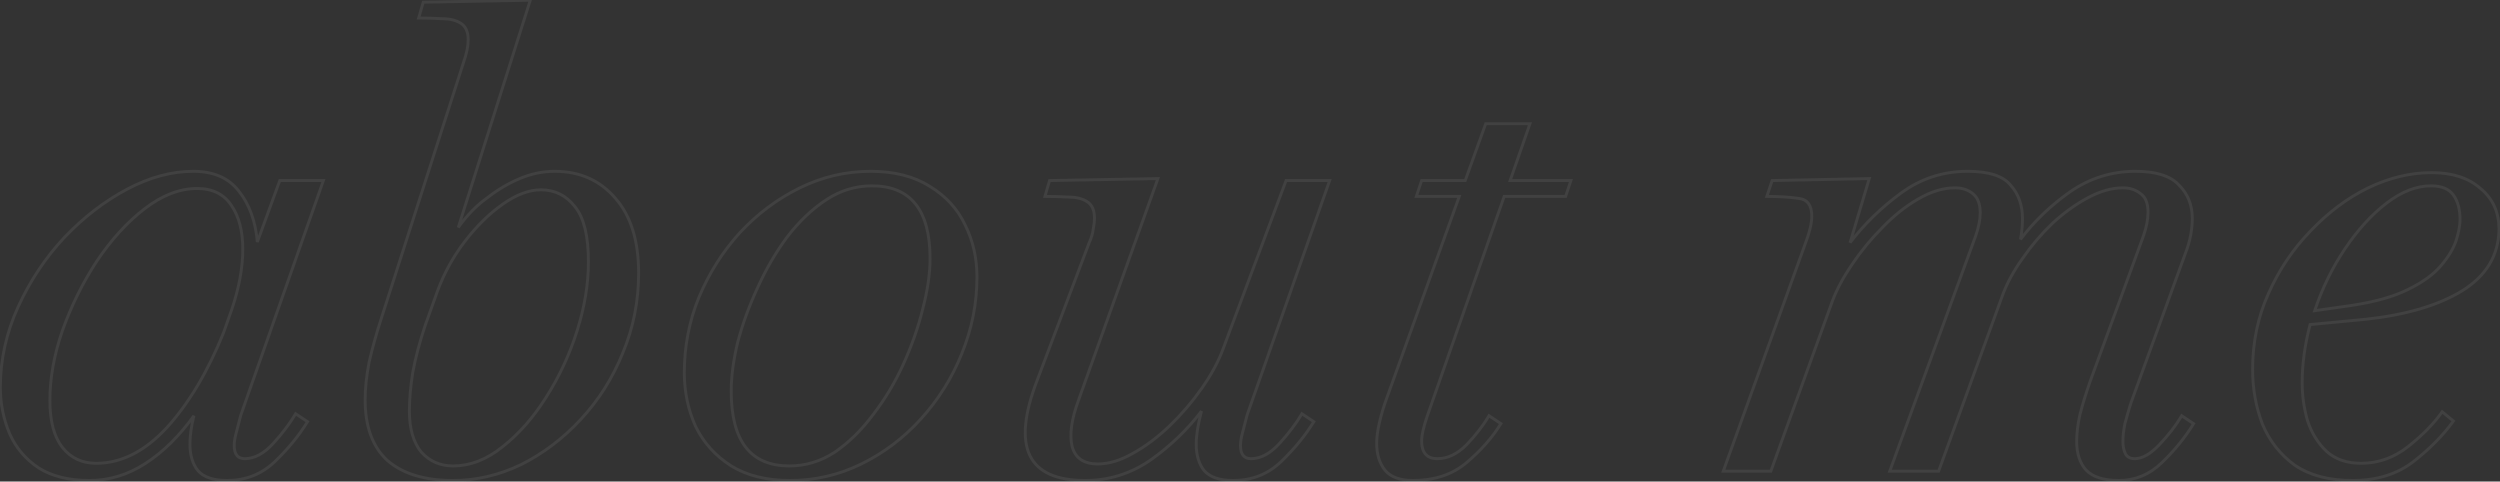 <svg width="1703" height="328" viewBox="0 0 1703 328" fill="none" xmlns="http://www.w3.org/2000/svg">
<rect x="0" y="0" width="1703" height="328" fill="#333333" stroke="none"/>
<path d="M26.339 318.75L25.784 319.582L25.794 319.589L25.804 319.595L26.339 318.75ZM6.539 295.35L5.618 295.741L5.623 295.751L6.539 295.35ZM12.389 208.95L13.298 209.366L12.389 208.95ZM43.889 161.7L43.166 161.009L43.158 161.017L43.889 161.7ZM162.689 130.2L161.895 130.808L161.902 130.817L161.908 130.825L162.689 130.2ZM175.289 164.85L174.292 164.935L176.228 165.193L175.289 164.85ZM190.589 123V122H189.89L189.65 122.657L190.589 123ZM220.289 123L221.232 123.332L221.701 122H220.289V123ZM164.039 282.75L163.096 282.418L163.083 282.455L163.073 282.492L164.039 282.75ZM160.889 294.9L161.854 295.163L161.856 295.153L161.859 295.143L160.889 294.9ZM201.389 281.85L201.944 281.018L201.065 280.432L200.528 281.341L201.389 281.85ZM209.489 287.25L210.341 287.773L210.844 286.952L210.044 286.418L209.489 287.25ZM187.439 314.25L188.134 314.969L187.439 314.25ZM134.789 320.55L134.008 321.175L134.02 321.19L134.033 321.205L134.789 320.55ZM132.089 283.2L133.059 283.443L131.276 282.617L132.089 283.2ZM99.239 315.6L99.784 316.438L99.239 315.6ZM113.639 291.3L114.373 291.979L114.379 291.973L113.639 291.3ZM152.339 226.5L153.266 226.875L153.274 226.854L153.282 226.833L152.339 226.5ZM157.739 211.2L158.682 211.533L158.686 211.522L157.739 211.2ZM157.739 140.1L156.902 140.647L156.907 140.655L156.912 140.662L157.739 140.1ZM98.339 142.35L98.949 143.143L98.951 143.14L98.339 142.35ZM65.939 177.9L65.109 177.341L65.106 177.347L65.102 177.353L65.939 177.9ZM42.539 225.15L41.597 224.814L41.594 224.823L42.539 225.15ZM42.539 304.8L43.323 304.179L42.539 304.8ZM60.989 326.3C47.018 326.3 35.67 323.476 26.874 317.905L25.804 319.595C35.008 325.424 46.759 328.3 60.989 328.3V326.3ZM26.894 317.918C18.047 312.021 11.576 304.368 7.455 294.949L5.623 295.751C9.902 305.532 16.63 313.479 25.784 319.582L26.894 317.918ZM7.459 294.959C3.314 285.187 1.239 274.82 1.239 263.85H-0.761C-0.761 275.08 1.364 285.713 5.618 295.741L7.459 294.959ZM1.239 263.85C1.239 245.098 5.256 226.94 13.298 209.366L11.48 208.534C3.322 226.36 -0.761 244.802 -0.761 263.85H1.239ZM13.298 209.366C21.355 191.761 31.795 176.102 44.619 162.383L43.158 161.017C30.183 174.898 19.623 190.739 11.48 208.534L13.298 209.366ZM44.611 162.391C57.745 148.661 71.911 137.779 87.107 129.734L86.171 127.966C70.767 136.121 56.433 147.139 43.166 161.009L44.611 162.391ZM87.107 129.734C102.288 121.697 117.129 117.7 131.639 117.7V115.7C116.749 115.7 101.59 119.803 86.171 127.966L87.107 129.734ZM131.639 117.7C145.203 117.7 155.226 122.109 161.895 130.808L163.482 129.592C156.352 120.291 145.675 115.7 131.639 115.7V117.7ZM161.908 130.825C168.959 139.638 173.105 150.987 174.292 164.935L176.285 164.765C175.072 150.513 170.819 138.762 163.47 129.575L161.908 130.825ZM176.228 165.193L191.528 123.343L189.65 122.657L174.35 164.507L176.228 165.193ZM190.589 124H220.289V122H190.589V124ZM219.346 122.668L163.096 282.418L164.982 283.082L221.232 123.332L219.346 122.668ZM163.073 282.492C161.872 286.996 160.82 291.051 159.919 294.657L161.859 295.143C162.757 291.549 163.806 287.504 165.005 283.008L163.073 282.492ZM159.924 294.637C159.01 297.99 158.539 300.932 158.539 303.45H160.539C160.539 301.168 160.968 298.41 161.854 295.163L159.924 294.637ZM158.539 303.45C158.539 306.557 159.156 309.072 160.558 310.825C161.994 312.62 164.118 313.45 166.739 313.45V311.45C164.56 311.45 163.084 310.78 162.12 309.575C161.122 308.328 160.539 306.343 160.539 303.45H158.539ZM166.739 313.45C173.721 313.45 180.419 309.793 186.827 302.774L185.35 301.426C179.159 308.207 172.957 311.45 166.739 311.45V313.45ZM186.827 302.774C193.164 295.834 198.308 289.029 202.25 282.359L200.528 281.341C196.67 287.871 191.614 294.566 185.35 301.426L186.827 302.774ZM200.834 282.682L208.934 288.082L210.044 286.418L201.944 281.018L200.834 282.682ZM208.636 286.727C202.986 295.946 195.692 304.881 186.744 313.531L188.134 314.969C197.186 306.219 204.592 297.154 210.341 287.773L208.636 286.727ZM186.744 313.531C177.937 322.045 167.238 326.3 154.589 326.3V328.3C167.739 328.3 178.941 323.855 188.134 314.969L186.744 313.531ZM154.589 326.3C145.417 326.3 139.169 324.078 135.545 319.895L134.033 321.205C138.208 326.022 145.161 328.3 154.589 328.3V326.3ZM135.57 319.925C132.149 315.65 130.389 309.892 130.389 302.55H128.389C128.389 310.208 130.228 316.45 134.008 321.175L135.57 319.925ZM130.389 302.55C130.389 296.952 131.273 290.586 133.059 283.443L131.119 282.957C129.305 290.214 128.389 296.748 128.389 302.55H130.389ZM131.276 282.617C121.436 296.334 110.572 307.041 98.694 314.762L99.784 316.438C111.906 308.559 122.942 297.666 132.901 283.783L131.276 282.617ZM98.694 314.762C86.846 322.463 74.284 326.3 60.989 326.3V328.3C74.694 328.3 87.632 324.337 99.784 316.438L98.694 314.762ZM65.489 316.6C82.943 316.6 99.242 308.321 114.373 291.979L112.905 290.621C98.036 306.679 82.235 314.6 65.489 314.6V316.6ZM114.379 291.973C129.478 275.364 142.434 253.654 153.266 226.875L151.412 226.125C140.644 252.746 127.8 274.236 112.899 290.627L114.379 291.973ZM153.282 226.833L158.682 211.533L156.796 210.867L151.396 226.167L153.282 226.833ZM158.686 211.522C163.812 196.444 166.389 182.534 166.389 169.8H164.389C164.389 182.266 161.866 195.956 156.792 210.878L158.686 211.522ZM166.389 169.8C166.389 157.369 163.812 147.253 158.566 139.538L156.912 140.662C161.865 147.947 164.389 157.631 164.389 169.8H166.389ZM158.576 139.553C153.265 131.431 145.126 127.4 134.339 127.4V129.4C144.552 129.4 152.013 133.169 156.902 140.647L158.576 139.553ZM134.339 127.4C122.064 127.4 109.854 132.16 97.726 141.56L98.951 143.14C110.823 133.94 122.614 129.4 134.339 129.4V127.4ZM97.729 141.557C85.929 150.635 75.058 162.569 65.109 177.341L66.768 178.459C76.62 163.831 87.349 152.065 98.949 143.143L97.729 141.557ZM65.102 177.353C55.458 192.12 47.623 207.941 41.597 224.814L43.481 225.486C49.455 208.759 57.22 193.08 66.776 178.447L65.102 177.353ZM41.594 224.823C35.862 241.414 32.989 257.424 32.989 272.85H34.989C34.989 257.676 37.815 241.886 43.484 225.477L41.594 224.823ZM32.989 272.85C32.989 287.061 35.858 297.971 41.755 305.421L43.323 304.179C37.82 297.229 34.989 286.839 34.989 272.85H32.989ZM41.755 305.421C47.654 312.873 55.599 316.6 65.489 316.6V314.6C56.178 314.6 48.824 311.127 43.323 304.179L41.755 305.421ZM264.03 313.8L263.357 314.539L263.368 314.549L263.379 314.559L264.03 313.8ZM251.43 246.75L250.455 246.53L250.451 246.545L250.448 246.56L251.43 246.75ZM259.98 216.15L260.931 216.458L260.932 216.456L259.98 216.15ZM315.78 42.45L314.836 42.12L314.832 42.132L314.828 42.144L315.78 42.45ZM313.98 15.9L314.517 15.056L313.98 15.9ZM301.38 12.75L301.322 13.748L301.351 13.75H301.38V12.75ZM285.18 12.3L284.22 12.02L283.847 13.3H285.18V12.3ZM288.33 1.5L288.312 0.5L287.576 0.514L287.37 1.22L288.33 1.5ZM361.23 0.15L362.184 0.452L362.604 -0.876L361.212 -0.85L361.23 0.15ZM312.18 154.95L311.227 154.648L312.994 155.531L312.18 154.95ZM331.98 134.7L332.558 135.516L332.578 135.502L332.597 135.487L331.98 134.7ZM354.03 121.65L353.641 120.729L354.03 121.65ZM419.28 135.15L418.52 135.799L418.528 135.809L419.28 135.15ZM424.23 240.45L423.309 240.062L423.306 240.069L423.303 240.076L424.23 240.45ZM395.43 285.9L394.699 285.218L394.698 285.219L395.43 285.9ZM354.93 316.5L355.363 317.402L355.37 317.398L355.378 317.394L354.93 316.5ZM342.33 304.35L341.713 303.563L341.703 303.571L342.33 304.35ZM372.03 270.6L371.187 270.062L371.184 270.067L372.03 270.6ZM391.83 141L391.038 141.61L391.043 141.617L391.049 141.625L391.83 141ZM342.33 139.2L342.904 140.019L342.909 140.016L342.33 139.2ZM316.68 164.4L315.888 163.789L315.886 163.793L316.68 164.4ZM298.23 197.7L297.294 197.349L297.291 197.356L297.289 197.363L298.23 197.7ZM289.68 221.55L288.739 221.213L288.735 221.223L288.732 221.234L289.68 221.55ZM281.13 253.95L280.146 253.771L280.144 253.783L280.142 253.796L281.13 253.95ZM286.98 307.95L286.206 308.583L286.222 308.602L286.239 308.621L286.98 307.95ZM308.58 326.3C289.527 326.3 274.94 321.834 264.681 313.041L263.379 314.559C274.12 323.766 289.234 328.3 308.58 328.3V326.3ZM264.704 313.061C254.774 304.007 249.73 290.515 249.73 272.4H247.73C247.73 290.885 252.887 304.993 263.357 314.539L264.704 313.061ZM249.73 272.4C249.73 264.676 250.622 256.19 252.412 246.94L250.448 246.56C248.639 255.91 247.73 264.524 247.73 272.4H249.73ZM252.406 246.97C254.498 237.706 257.339 227.536 260.931 216.458L259.029 215.841C255.422 226.964 252.563 237.194 250.455 246.53L252.406 246.97ZM260.932 216.456L316.732 42.756L314.828 42.144L259.028 215.844L260.932 216.456ZM316.724 42.78C318.844 36.723 319.93 31.505 319.93 27.15H317.93C317.93 31.195 316.916 36.177 314.836 42.12L316.724 42.78ZM319.93 27.15C319.93 21.552 318.209 17.406 314.517 15.056L313.443 16.744C316.352 18.594 317.93 21.948 317.93 27.15H319.93ZM314.517 15.056C311.015 12.828 306.614 11.75 301.38 11.75V13.75C306.347 13.75 310.346 14.773 313.443 16.744L314.517 15.056ZM301.439 11.752C296.317 11.45 290.898 11.3 285.18 11.3V13.3C290.863 13.3 296.243 13.45 301.322 13.748L301.439 11.752ZM286.14 12.58L289.29 1.78L287.37 1.22L284.22 12.02L286.14 12.58ZM288.349 2.5L361.249 1.15L361.212 -0.85L288.312 0.5L288.349 2.5ZM360.277 -0.152L311.227 154.648L313.134 155.252L362.184 0.452L360.277 -0.152ZM312.994 155.531C318.94 147.207 325.463 140.542 332.558 135.516L331.402 133.884C324.097 139.058 317.421 145.893 311.367 154.369L312.994 155.531ZM332.597 135.487C339.43 130.14 346.704 125.835 354.42 122.571L353.641 120.729C345.757 124.065 338.331 128.46 331.364 133.912L332.597 135.487ZM354.42 122.571C362.102 119.321 369.92 117.7 377.88 117.7V115.7C369.64 115.7 361.558 117.379 353.641 120.729L354.42 122.571ZM377.88 117.7C394.707 117.7 408.222 123.736 418.52 135.799L420.041 134.501C409.339 121.964 395.254 115.7 377.88 115.7V117.7ZM418.528 135.809C428.817 147.568 434.03 164.252 434.03 186H436.03C436.03 163.948 430.743 146.732 420.033 134.491L418.528 135.809ZM434.03 186C434.03 205.071 430.455 223.089 423.309 240.062L425.152 240.838C432.405 223.611 436.03 205.329 436.03 186H434.03ZM423.303 240.076C416.448 257.065 406.913 272.11 394.699 285.218L396.162 286.582C408.547 273.29 418.213 258.035 425.158 240.824L423.303 240.076ZM394.698 285.219C382.775 298.036 369.371 308.162 354.483 315.606L355.378 317.394C370.49 309.838 384.085 299.564 396.162 286.581L394.698 285.219ZM354.498 315.598C339.626 322.737 324.323 326.3 308.58 326.3V328.3C324.637 328.3 340.234 324.663 355.363 317.402L354.498 315.598ZM308.58 318.4C320.549 318.4 332.014 313.944 342.958 305.129L341.703 303.571C331.046 312.156 320.012 316.4 308.58 316.4V318.4ZM342.947 305.137C354.15 296.356 364.124 285.015 372.876 271.133L371.184 270.067C362.536 283.785 352.71 294.944 341.713 303.563L342.947 305.137ZM372.873 271.138C381.921 256.963 389.008 241.733 394.134 225.45L392.226 224.85C387.152 240.967 380.139 256.037 371.187 270.062L372.873 271.138ZM394.134 225.45C399.261 209.166 401.83 193.464 401.83 178.35H399.83C399.83 193.236 397.3 208.734 392.226 224.85L394.134 225.45ZM401.83 178.35C401.83 160.886 398.829 148.148 392.611 140.375L391.049 141.625C396.831 148.852 399.83 161.014 399.83 178.35H401.83ZM392.623 140.39C386.439 132.351 378.35 128.3 368.43 128.3V130.3C377.711 130.3 385.221 134.049 391.038 141.61L392.623 140.39ZM368.43 128.3C360.054 128.3 351.154 131.712 341.752 138.384L342.909 140.016C352.107 133.488 360.607 130.3 368.43 130.3V128.3ZM341.757 138.381C332.659 144.749 324.038 153.225 315.888 163.789L317.472 165.011C325.523 154.575 334.002 146.251 342.904 140.019L341.757 138.381ZM315.886 163.793C308.026 174.07 301.828 185.257 297.294 197.349L299.167 198.051C303.632 186.143 309.734 175.13 317.475 165.007L315.886 163.793ZM297.289 197.363L288.739 221.213L290.622 221.887L299.172 198.037L297.289 197.363ZM288.732 221.234C284.82 232.969 281.957 243.816 280.146 253.771L282.114 254.129C283.904 244.284 286.741 233.531 290.629 221.866L288.732 221.234ZM280.142 253.796C278.636 263.435 277.88 272.188 277.88 280.05H279.88C279.88 272.312 280.624 263.665 282.118 254.104L280.142 253.796ZM277.88 280.05C277.88 292.188 280.611 301.744 286.206 308.583L287.754 307.317C282.55 300.956 279.88 291.912 279.88 280.05H277.88ZM286.239 308.621C292.133 315.136 299.605 318.4 308.58 318.4V316.4C300.155 316.4 293.227 313.364 287.722 307.279L286.239 308.621ZM498.104 317.4L497.566 318.243L497.574 318.248L497.583 318.253L498.104 317.4ZM473.804 290.4L472.891 290.808L472.898 290.823L472.905 290.837L473.804 290.4ZM476.054 202.65L475.131 202.264L475.128 202.273L476.054 202.65ZM503.954 158.55L503.222 157.869L503.213 157.878L503.954 158.55ZM544.904 127.95L544.464 127.052L544.904 127.95ZM633.554 127.05L633.016 127.893L633.024 127.898L633.033 127.903L633.554 127.05ZM657.404 153.15L656.5 153.577L656.505 153.587L656.51 153.597L657.404 153.15ZM655.154 240.9L654.229 240.52L654.226 240.529L655.154 240.9ZM627.254 285.45L626.514 284.777L626.513 284.778L627.254 285.45ZM586.754 316.05L586.314 315.152L586.754 316.05ZM568.754 307.95L569.303 308.786L569.312 308.78L569.321 308.774L568.754 307.95ZM594.854 282.3L594.062 281.689L594.057 281.696L594.051 281.704L594.854 282.3ZM615.554 247.65L616.465 248.062L615.554 247.65ZM628.604 210.3L627.637 210.047L627.635 210.055L627.633 210.063L628.604 210.3ZM536.354 161.25L535.562 160.639L535.557 160.646L535.551 160.654L536.354 161.25ZM516.104 195.9L517.011 196.32L517.015 196.312L516.104 195.9ZM502.604 232.8L501.638 232.541L501.635 232.552L501.633 232.563L502.604 232.8ZM538.154 326.3C522.391 326.3 509.233 323.029 498.626 316.547L497.583 318.253C508.575 324.971 522.117 328.3 538.154 328.3V326.3ZM498.642 316.557C487.992 309.753 480.02 300.89 474.703 289.963L472.905 290.837C478.389 302.11 486.617 311.247 497.566 318.243L498.642 316.557ZM474.717 289.992C469.676 278.724 467.154 266.714 467.154 253.95H465.154C465.154 266.986 467.732 279.276 472.891 290.808L474.717 289.992ZM467.154 253.95C467.154 236.076 470.43 219.104 476.98 203.027L475.128 202.273C468.478 218.596 465.154 235.824 465.154 253.95H467.154ZM476.977 203.036C483.834 186.638 493.073 172.035 504.695 159.222L503.213 157.878C491.435 170.865 482.074 185.662 475.132 202.264L476.977 203.036ZM504.686 159.231C516.606 146.418 530.158 136.292 545.344 128.848L544.464 127.052C529.05 134.608 515.302 144.882 503.222 157.869L504.686 159.231ZM545.344 128.848C560.509 121.414 576.409 117.7 593.054 117.7V115.7C576.099 115.7 559.899 119.486 544.464 127.052L545.344 128.848ZM593.054 117.7C609.113 117.7 622.414 121.119 633.016 127.893L634.093 126.207C623.094 119.181 609.395 115.7 593.054 115.7V117.7ZM633.033 127.903C643.677 134.408 651.488 142.964 656.5 153.577L658.308 152.723C653.12 141.736 645.032 132.892 634.076 126.197L633.033 127.903ZM656.51 153.597C661.836 164.249 664.504 175.944 664.504 188.7H666.504C666.504 175.656 663.773 163.651 658.299 152.703L656.51 153.597ZM664.504 188.7C664.504 206.568 661.08 223.84 654.229 240.52L656.079 241.28C663.028 224.36 666.504 206.832 666.504 188.7H664.504ZM654.226 240.529C647.67 256.917 638.434 271.665 626.514 284.777L627.994 286.123C640.074 272.835 649.438 257.883 656.083 241.271L654.226 240.529ZM626.513 284.778C614.896 297.587 601.498 307.709 586.314 315.152L587.194 316.948C602.61 309.391 616.212 299.113 627.995 286.122L626.513 284.778ZM586.314 315.152C571.151 322.585 555.102 326.3 538.154 326.3V328.3C555.406 328.3 571.757 324.515 587.194 316.948L586.314 315.152ZM537.704 318.4C549.006 318.4 559.546 315.189 569.303 308.786L568.205 307.114C558.763 313.311 548.602 316.4 537.704 316.4V318.4ZM569.321 308.774C579.022 302.104 587.799 293.474 595.657 282.896L594.051 281.704C586.309 292.126 577.686 300.595 568.188 307.126L569.321 308.774ZM595.646 282.911C603.795 272.347 610.735 260.73 616.465 248.062L614.643 247.238C608.974 259.77 602.113 271.253 594.062 281.689L595.646 282.911ZM616.465 248.062C622.188 235.411 626.56 222.902 629.576 210.537L627.633 210.063C624.649 222.298 620.32 234.689 614.643 247.238L616.465 248.062ZM629.571 210.553C632.888 197.892 634.554 186.405 634.554 176.1H632.554C632.554 186.195 630.921 197.508 627.637 210.047L629.571 210.553ZM634.554 176.1C634.554 159.493 631.237 146.853 624.435 138.35C617.599 129.805 607.375 125.6 593.954 125.6V127.6C606.933 127.6 616.509 131.645 622.873 139.6C629.271 147.597 632.554 159.707 632.554 176.1H634.554ZM593.954 125.6C582.652 125.6 572.112 128.811 562.355 135.214L563.453 136.886C572.896 130.689 583.056 127.6 593.954 127.6V125.6ZM562.355 135.214C552.649 141.584 543.72 150.065 535.562 160.639L537.146 161.861C545.188 151.435 553.959 143.116 563.453 136.886L562.355 135.214ZM535.551 160.654C527.706 171.214 520.921 182.826 515.193 195.488L517.015 196.312C522.687 183.774 529.402 172.286 537.157 161.846L535.551 160.654ZM515.197 195.48C509.474 207.828 504.954 220.182 501.638 232.541L503.57 233.059C506.854 220.818 511.334 208.572 517.011 196.32L515.197 195.48ZM501.633 232.563C498.618 244.923 497.104 256.254 497.104 266.55H499.104C499.104 256.446 500.59 245.277 503.576 233.037L501.633 232.563ZM497.104 266.55C497.104 283.602 500.419 296.575 507.215 305.302C514.048 314.076 524.274 318.4 537.704 318.4V316.4C524.734 316.4 515.16 312.249 508.793 304.073C502.389 295.85 499.104 283.398 499.104 266.55H497.104ZM706.412 259.35L707.345 259.709L707.347 259.704L706.412 259.35ZM741.962 165.3L741.052 164.886L741.038 164.916L741.026 164.946L741.962 165.3ZM744.662 156.3L743.681 156.104L743.673 156.146L743.668 156.19L744.662 156.3ZM740.612 137.4L740.075 138.244L740.612 137.4ZM728.012 134.25L727.953 135.248L727.983 135.25H728.012V134.25ZM711.812 133.8L710.852 133.52L710.479 134.8H711.812V133.8ZM714.962 123L714.944 122L714.208 122.014L714.002 122.72L714.962 123ZM788.762 121.65L789.703 121.987L790.192 120.624L788.744 120.65L788.762 121.65ZM734.762 272.4L735.699 272.749L735.703 272.737L734.762 272.4ZM730.262 303.9L729.286 304.117L729.29 304.134L729.294 304.151L730.262 303.9ZM771.662 308.85L771.179 307.974L771.172 307.978L771.166 307.982L771.662 308.85ZM796.862 289.95L797.556 290.67L796.862 289.95ZM818.462 264.75L817.646 264.171L817.643 264.177L818.462 264.75ZM833.312 237.3L832.375 236.95L832.373 236.956L833.312 237.3ZM876.062 123V122H875.368L875.125 122.65L876.062 123ZM905.762 123L906.705 123.332L907.174 122H905.762V123ZM849.512 282.75L848.569 282.418L848.556 282.455L848.546 282.492L849.512 282.75ZM846.362 294.9L847.327 295.163L847.329 295.153L847.332 295.143L846.362 294.9ZM886.862 281.85L887.417 281.018L886.538 280.432L886.001 281.341L886.862 281.85ZM894.962 287.25L895.815 287.773L896.318 286.952L895.517 286.418L894.962 287.25ZM872.912 314.25L873.607 314.969L872.912 314.25ZM820.262 320.55L819.481 321.175L819.493 321.19L819.506 321.205L820.262 320.55ZM818.462 280.05L819.428 280.308L817.667 279.444L818.462 280.05ZM783.812 313.35L784.379 314.173L784.385 314.169L784.391 314.165L783.812 313.35ZM739.262 326.3C719.757 326.3 707.7 320.685 702.475 309.877C697.192 298.951 698.662 282.314 707.345 259.709L705.478 258.991C696.761 281.686 695.006 299.024 700.674 310.748C706.399 322.59 719.466 328.3 739.262 328.3V326.3ZM707.347 259.704L742.897 165.654L741.026 164.946L705.477 258.996L707.347 259.704ZM742.872 165.714C744.402 162.348 745.341 159.244 745.656 156.41L743.668 156.19C743.383 158.756 742.522 161.652 741.052 164.886L742.872 165.714ZM745.643 156.496C746.25 153.458 746.562 150.838 746.562 148.65H744.562C744.562 150.662 744.274 153.142 743.681 156.104L745.643 156.496ZM746.562 148.65C746.562 143.052 744.84 138.906 741.149 136.556L740.075 138.244C742.983 140.094 744.562 143.448 744.562 148.65H746.562ZM741.149 136.556C737.646 134.327 733.245 133.25 728.012 133.25V135.25C732.979 135.25 736.977 136.272 740.075 138.244L741.149 136.556ZM728.071 133.252C722.949 132.95 717.529 132.8 711.812 132.8V134.8C717.495 134.8 722.875 134.95 727.953 135.248L728.071 133.252ZM712.772 134.08L715.922 123.28L714.002 122.72L710.852 133.52L712.772 134.08ZM714.98 124L788.78 122.65L788.744 120.65L714.944 122L714.98 124ZM787.82 121.313L733.82 272.063L735.703 272.737L789.703 121.987L787.82 121.313ZM733.825 272.051C728.997 285.025 727.425 295.742 729.286 304.117L731.238 303.683C729.499 295.858 730.927 285.575 735.699 272.749L733.825 272.051ZM729.294 304.151C730.393 308.39 732.499 311.65 735.655 313.835C738.797 316.01 742.878 317.05 747.812 317.05V315.05C743.146 315.05 739.502 314.065 736.794 312.19C734.099 310.325 732.231 307.51 731.23 303.649L729.294 304.151ZM747.812 317.05C755.529 317.05 763.65 314.58 772.158 309.718L771.166 307.982C762.874 312.72 755.094 315.05 747.812 315.05V317.05ZM772.145 309.726C780.931 304.878 789.401 298.523 797.556 290.67L796.168 289.23C788.123 296.977 779.793 303.222 771.179 307.974L772.145 309.726ZM797.556 290.67C805.701 282.827 812.943 274.378 819.281 265.323L817.643 264.177C811.381 273.122 804.223 281.473 796.168 289.23L797.556 290.67ZM819.277 265.329C825.919 255.97 830.915 246.742 834.251 237.644L832.373 236.956C829.109 245.858 824.204 254.93 817.646 264.171L819.277 265.329ZM834.249 237.65L876.999 123.35L875.125 122.65L832.375 236.95L834.249 237.65ZM876.062 124H905.762V122H876.062V124ZM904.819 122.668L848.569 282.418L850.455 283.082L906.705 123.332L904.819 122.668ZM848.546 282.492C847.345 286.996 846.293 291.051 845.392 294.657L847.332 295.143C848.231 291.549 849.279 287.504 850.478 283.008L848.546 282.492ZM845.397 294.637C844.483 297.99 844.012 300.932 844.012 303.45H846.012C846.012 301.168 846.441 298.41 847.327 295.163L845.397 294.637ZM844.012 303.45C844.012 306.557 844.629 309.072 846.031 310.825C847.467 312.62 849.591 313.45 852.212 313.45V311.45C850.033 311.45 848.557 310.78 847.593 309.575C846.595 308.328 846.012 306.343 846.012 303.45H844.012ZM852.212 313.45C859.194 313.45 865.892 309.793 872.3 302.774L870.823 301.426C864.632 308.207 858.43 311.45 852.212 311.45V313.45ZM872.3 302.774C878.637 295.834 883.781 289.029 887.723 282.359L886.001 281.341C882.143 287.871 877.087 294.566 870.823 301.426L872.3 302.774ZM886.307 282.682L894.407 288.082L895.517 286.418L887.417 281.018L886.307 282.682ZM894.109 286.727C888.459 295.946 881.165 304.881 872.217 313.531L873.607 314.969C882.659 306.219 890.065 297.154 895.815 287.773L894.109 286.727ZM872.217 313.531C863.41 322.045 852.711 326.3 840.062 326.3V328.3C853.212 328.3 864.414 323.855 873.607 314.969L872.217 313.531ZM840.062 326.3C830.89 326.3 824.642 324.078 821.018 319.895L819.506 321.205C823.681 326.022 830.634 328.3 840.062 328.3V326.3ZM821.043 319.925C817.622 315.65 815.862 309.892 815.862 302.55H813.862C813.862 310.208 815.701 316.45 819.481 321.175L821.043 319.925ZM815.862 302.55C815.862 296.671 817.04 289.264 819.428 280.308L817.496 279.792C815.084 288.836 813.862 296.429 813.862 302.55H815.862ZM817.667 279.444C808.13 291.96 796.654 302.991 783.232 312.535L784.391 314.165C797.97 304.509 809.594 293.34 819.257 280.656L817.667 279.444ZM783.245 312.526C769.909 321.713 755.257 326.3 739.262 326.3V328.3C755.667 328.3 770.714 323.587 784.379 314.173L783.245 312.526ZM943.653 320.55L942.877 321.181L942.887 321.193L942.898 321.205L943.653 320.55ZM939.603 288.15L940.577 288.379L940.58 288.367L939.603 288.15ZM944.553 271.5L945.492 271.846L945.494 271.838L944.553 271.5ZM994.053 133.8L994.994 134.138L995.475 132.8H994.053V133.8ZM964.803 133.8L963.855 133.484L963.416 134.8H964.803V133.8ZM968.403 123V122H967.683L967.455 122.684L968.403 123ZM998.103 123V124H998.806L999.044 123.339L998.103 123ZM1012.05 84.3V83.3H1011.35L1011.11 83.961L1012.05 84.3ZM1042.2 84.3L1043.15 84.629L1043.61 83.3H1042.2V84.3ZM1028.7 123L1027.76 122.671L1027.3 124H1028.7V123ZM1070.1 123L1071.05 123.316L1071.49 122H1070.1V123ZM1066.5 133.8V134.8H1067.22L1067.45 134.116L1066.5 133.8ZM1024.65 133.8V132.8H1023.94L1023.71 133.469L1024.65 133.8ZM972.003 284.1L971.06 283.769L971.057 283.777L971.055 283.784L972.003 284.1ZM999.003 303L999.71 303.707L999.719 303.699L999.727 303.69L999.003 303ZM1014.3 283.2L1014.86 282.368L1013.98 281.782L1013.44 282.691L1014.3 283.2ZM1022.4 288.6L1023.26 289.123L1023.76 288.302L1022.96 287.768L1022.4 288.6ZM999.003 315.15L999.648 315.914L999.65 315.913L999.003 315.15ZM962.553 326.3C954.007 326.3 948.045 324.09 944.409 319.895L942.898 321.205C947.062 326.01 953.7 328.3 962.553 328.3V326.3ZM944.429 319.919C940.703 315.333 938.803 309.421 938.803 302.1H936.803C936.803 309.779 938.803 316.167 942.877 321.181L944.429 319.919ZM938.803 302.1C938.803 297.993 939.39 293.422 940.577 288.379L938.63 287.921C937.416 293.078 936.803 297.807 936.803 302.1H938.803ZM940.58 288.367C941.769 283.015 943.406 277.508 945.492 271.846L943.615 271.154C941.501 276.892 939.838 282.485 938.627 287.933L940.58 288.367ZM945.494 271.838L994.994 134.138L993.112 133.462L943.612 271.162L945.494 271.838ZM994.053 132.8H964.803V134.8H994.053V132.8ZM965.752 134.116L969.352 123.316L967.455 122.684L963.855 133.484L965.752 134.116ZM968.403 124H998.103V122H968.403V124ZM999.044 123.339L1012.99 84.639L1011.11 83.961L997.163 122.661L999.044 123.339ZM1012.05 85.3H1042.2V83.3H1012.05V85.3ZM1041.26 83.971L1027.76 122.671L1029.65 123.329L1043.15 84.629L1041.26 83.971ZM1028.7 124H1070.1V122H1028.7V124ZM1069.15 122.684L1065.55 133.484L1067.45 134.116L1071.05 123.316L1069.15 122.684ZM1066.5 132.8H1024.65V134.8H1066.5V132.8ZM1023.71 133.469L971.06 283.769L972.947 284.431L1025.6 134.131L1023.71 133.469ZM971.055 283.784C968.65 290.999 967.403 296.528 967.403 300.3H969.403C969.403 296.872 970.557 291.601 972.952 284.416L971.055 283.784ZM967.403 300.3C967.403 304.477 968.329 307.797 970.356 310.077C972.403 312.38 975.417 313.45 979.203 313.45V311.45C975.79 311.45 973.404 310.495 971.851 308.748C970.278 306.978 969.403 304.223 969.403 300.3H967.403ZM979.203 313.45C986.44 313.45 993.28 310.138 999.71 303.707L998.296 302.293C992.127 308.462 985.767 311.45 979.203 311.45V313.45ZM999.727 303.69C1006.07 297.045 1011.22 290.385 1015.16 283.709L1013.44 282.691C1009.59 289.215 1004.54 295.755 998.28 302.31L999.727 303.69ZM1013.75 284.032L1021.85 289.432L1022.96 287.768L1014.86 282.368L1013.75 284.032ZM1021.55 288.077C1015.92 297.272 1008.19 306.043 998.356 314.387L999.65 315.913C1009.62 307.457 1017.49 298.528 1023.26 289.123L1021.55 288.077ZM998.358 314.386C988.969 322.308 977.06 326.3 962.553 326.3V328.3C977.447 328.3 989.838 324.192 999.648 315.914L998.358 314.386ZM1420.93 320.1L1420.18 320.759L1420.19 320.771L1420.2 320.784L1420.93 320.1ZM1416.88 282.3L1415.91 282.048L1415.91 282.063L1415.91 282.078L1416.88 282.3ZM1423.63 260.25L1422.69 259.906L1422.69 259.914L1422.69 259.923L1423.63 260.25ZM1460.08 160.8L1461.02 161.144L1461.02 161.137L1461.02 161.13L1460.08 160.8ZM1458.28 132L1457.65 132.774L1457.67 132.792L1457.69 132.809L1458.28 132ZM1422.28 134.7L1421.81 133.819L1422.28 134.7ZM1397.98 152.25L1397.3 151.515L1397.3 151.522L1397.29 151.529L1397.98 152.25ZM1377.73 176.1L1378.54 176.681L1378.55 176.674L1378.55 176.668L1377.73 176.1ZM1364.23 200.85L1363.29 200.503L1363.29 200.509L1364.23 200.85ZM1320.58 321V322H1321.28L1321.52 321.341L1320.58 321ZM1287.28 321L1286.34 320.657L1285.85 322H1287.28V321ZM1345.78 160.8L1346.72 161.143L1346.72 161.13L1345.78 160.8ZM1306.63 135.6L1307.13 136.468L1307.14 136.463L1306.63 135.6ZM1282.33 154.95L1283.04 155.657L1283.04 155.65L1283.05 155.644L1282.33 154.95ZM1261.63 180.15L1262.45 180.718L1262.46 180.711L1262.46 180.705L1261.63 180.15ZM1248.13 205.35L1247.19 205.003L1247.19 205.01L1248.13 205.35ZM1206.28 321V322H1206.98L1207.22 321.34L1206.28 321ZM1173.88 321L1172.94 320.661L1172.46 322H1173.88V321ZM1229.68 166.2L1228.75 165.841L1228.74 165.851L1228.74 165.861L1229.68 166.2ZM1225.18 135.15L1225.03 136.139L1225.06 136.143L1225.08 136.145L1225.18 135.15ZM1203.58 133.8L1202.63 133.484L1202.19 134.8H1203.58V133.8ZM1207.18 123L1207.16 122L1206.46 122.015L1206.23 122.684L1207.18 123ZM1273.33 121.65L1274.29 121.936L1274.68 120.622L1273.31 120.65L1273.33 121.65ZM1260.28 165.3L1259.32 165.014L1261.08 165.906L1260.28 165.3ZM1294.93 131.55L1294.34 130.744L1294.93 131.55ZM1369.63 126.15L1368.85 126.779L1368.87 126.799L1368.89 126.819L1369.63 126.15ZM1376.38 163.05L1375.4 162.876L1377.18 163.653L1376.38 163.05ZM1410.13 130.65L1409.56 129.826L1409.56 129.833L1410.13 130.65ZM1484.38 126.15L1483.64 126.821L1483.66 126.839L1483.67 126.857L1484.38 126.15ZM1488.88 172.05L1487.95 171.691L1487.94 171.699L1487.94 171.708L1488.88 172.05ZM1451.53 274.65L1450.59 274.308L1450.58 274.33L1450.58 274.352L1451.53 274.65ZM1447.48 288.6L1446.51 288.342L1446.51 288.373L1446.5 288.404L1447.48 288.6ZM1447.93 309.3L1447.04 309.747L1447.05 309.772L1447.06 309.796L1447.93 309.3ZM1470.88 303L1470.16 302.31L1470.16 302.31L1470.88 303ZM1486.18 283.2L1486.74 282.368L1485.86 281.782L1485.32 282.691L1486.18 283.2ZM1494.28 288.6L1495.13 289.123L1495.64 288.302L1494.84 287.768L1494.28 288.6ZM1472.68 315.15L1473.38 315.87L1473.38 315.869L1472.68 315.15ZM1443.43 326.3C1433.05 326.3 1425.88 323.922 1421.66 319.416L1420.2 320.784C1424.98 325.878 1432.81 328.3 1443.43 328.3V326.3ZM1421.68 319.441C1417.68 314.869 1415.63 308.675 1415.63 300.75H1413.63C1413.63 309.025 1415.78 315.731 1420.18 320.759L1421.68 319.441ZM1415.63 300.75C1415.63 295.137 1416.37 289.062 1417.86 282.522L1415.91 282.078C1414.39 288.738 1413.63 294.963 1413.63 300.75H1415.63ZM1417.85 282.552C1419.64 275.681 1421.88 268.356 1424.58 260.577L1422.69 259.923C1419.98 267.744 1417.72 275.119 1415.91 282.048L1417.85 282.552ZM1424.57 260.594L1461.02 161.144L1459.14 160.456L1422.69 259.906L1424.57 260.594ZM1461.02 161.13C1463.15 155.057 1464.23 149.542 1464.23 144.6H1462.23C1462.23 149.258 1461.21 154.543 1459.14 160.47L1461.02 161.13ZM1464.23 144.6C1464.23 138.438 1462.53 133.856 1458.87 131.191L1457.69 132.809C1460.63 134.944 1462.23 138.762 1462.23 144.6H1464.23ZM1458.91 131.226C1455.41 128.361 1451.13 126.95 1446.13 126.95V128.95C1450.73 128.95 1454.55 130.238 1457.65 132.774L1458.91 131.226ZM1446.13 126.95C1438.43 126.95 1430.32 129.261 1421.81 133.819L1422.75 135.581C1431.05 131.139 1438.83 128.95 1446.13 128.95V126.95ZM1421.81 133.819C1413.33 138.363 1405.16 144.264 1397.3 151.515L1398.66 152.985C1406.4 145.836 1414.44 140.037 1422.75 135.581L1421.81 133.819ZM1397.29 151.529C1389.74 158.776 1382.95 166.778 1376.91 175.532L1378.55 176.668C1384.52 168.022 1391.22 160.124 1398.67 152.971L1397.29 151.529ZM1376.92 175.519C1370.88 183.977 1366.33 192.305 1363.29 200.503L1365.17 201.197C1368.13 193.195 1372.59 185.023 1378.54 176.681L1376.92 175.519ZM1363.29 200.509L1319.64 320.659L1321.52 321.341L1365.17 201.191L1363.29 200.509ZM1320.58 320H1287.28V322H1320.58V320ZM1288.22 321.343L1346.72 161.143L1344.84 160.457L1286.34 320.657L1288.22 321.343ZM1346.72 161.13C1348.85 155.064 1349.93 149.698 1349.93 145.05H1347.93C1347.93 149.402 1346.91 154.536 1344.84 160.47L1346.72 161.13ZM1349.93 145.05C1349.93 138.878 1348.23 134.184 1344.61 131.226L1343.35 132.774C1346.33 135.216 1347.93 139.222 1347.93 145.05H1349.93ZM1344.61 131.226C1341.11 128.361 1336.83 126.95 1331.83 126.95V128.95C1336.43 128.95 1340.25 130.238 1343.35 132.774L1344.61 131.226ZM1331.83 126.95C1323.51 126.95 1314.94 129.569 1306.13 134.737L1307.14 136.463C1315.72 131.431 1323.95 128.95 1331.83 128.95V126.95ZM1306.13 134.732C1297.64 139.586 1289.47 146.099 1281.61 154.256L1283.05 155.644C1290.8 147.601 1298.82 141.214 1307.13 136.468L1306.13 134.732ZM1281.62 154.243C1273.78 162.089 1266.84 170.539 1260.8 179.595L1262.46 180.705C1268.43 171.761 1275.28 163.411 1283.04 155.657L1281.62 154.243ZM1260.81 179.582C1254.77 188.336 1250.23 196.81 1247.19 205.003L1249.07 205.697C1252.03 197.69 1256.49 189.364 1262.45 180.718L1260.81 179.582ZM1247.19 205.01L1205.34 320.66L1207.22 321.34L1249.07 205.69L1247.19 205.01ZM1206.28 320H1173.88V322H1206.28V320ZM1174.82 321.339L1230.62 166.539L1228.74 165.861L1172.94 320.661L1174.82 321.339ZM1230.61 166.559C1233.63 158.716 1235.18 152.282 1235.18 147.3H1233.18C1233.18 151.918 1231.73 158.084 1228.75 165.841L1230.61 166.559ZM1235.18 147.3C1235.18 143.435 1234.41 140.305 1232.73 138.042C1231.03 135.746 1228.5 134.477 1225.28 134.155L1225.08 136.145C1227.86 136.423 1229.83 137.479 1231.13 139.233C1232.45 141.02 1233.18 143.665 1233.18 147.3H1235.18ZM1225.33 134.161C1219.27 133.251 1212.01 132.8 1203.58 132.8V134.8C1211.95 134.8 1219.1 135.249 1225.03 136.139L1225.33 134.161ZM1204.53 134.116L1208.13 123.316L1206.23 122.684L1202.63 133.484L1204.53 134.116ZM1207.2 124L1273.35 122.65L1273.31 120.65L1207.16 122L1207.2 124ZM1272.37 121.364L1259.32 165.014L1261.24 165.586L1274.29 121.936L1272.37 121.364ZM1261.08 165.906C1270.62 153.386 1282.1 142.203 1295.52 132.356L1294.34 130.744C1280.77 140.697 1269.15 152.014 1259.49 164.694L1261.08 165.906ZM1295.52 132.356C1308.85 122.583 1323.79 117.7 1340.38 117.7V115.7C1323.37 115.7 1308.01 120.717 1294.34 130.744L1295.52 132.356ZM1340.38 117.7C1354.7 117.7 1364.05 120.844 1368.85 126.779L1370.41 125.521C1365.01 118.856 1354.86 115.7 1340.38 115.7V117.7ZM1368.89 126.819C1374.1 132.608 1376.73 140.007 1376.73 149.1H1378.73C1378.73 139.593 1375.96 131.692 1370.37 125.481L1368.89 126.819ZM1376.73 149.1C1376.73 153.23 1376.29 157.821 1375.4 162.876L1377.37 163.224C1378.27 158.079 1378.73 153.37 1378.73 149.1H1376.73ZM1377.18 163.653C1386.41 151.439 1397.59 140.711 1410.71 131.467L1409.56 129.833C1396.27 139.189 1384.95 150.061 1375.58 162.447L1377.18 163.653ZM1410.7 131.474C1424.03 122.287 1438.69 117.7 1454.68 117.7V115.7C1438.28 115.7 1423.23 120.413 1409.56 129.826L1410.7 131.474ZM1454.68 117.7C1468.68 117.7 1478.22 120.834 1483.64 126.821L1485.12 125.479C1479.14 118.866 1468.88 115.7 1454.68 115.7V117.7ZM1483.67 126.857C1489.47 132.657 1492.38 139.897 1492.38 148.65H1494.38C1494.38 139.403 1491.29 131.643 1485.09 125.443L1483.67 126.857ZM1492.38 148.65C1492.38 156.319 1490.91 163.997 1487.95 171.691L1489.81 172.409C1492.86 164.503 1494.38 156.581 1494.38 148.65H1492.38ZM1487.94 171.708L1450.59 274.308L1452.47 274.992L1489.82 172.392L1487.94 171.708ZM1450.58 274.352C1449.07 279.164 1447.72 283.828 1446.51 288.342L1448.45 288.858C1449.64 284.372 1450.99 279.736 1452.49 274.948L1450.58 274.352ZM1446.5 288.404C1445.59 292.952 1445.13 297.069 1445.13 300.75H1447.13C1447.13 297.231 1447.57 293.248 1448.46 288.796L1446.5 288.404ZM1445.13 300.75C1445.13 304.17 1445.75 307.18 1447.04 309.747L1448.83 308.853C1447.71 306.62 1447.13 303.93 1447.13 300.75H1445.13ZM1447.06 309.796C1448.49 312.286 1450.97 313.45 1454.23 313.45V311.45C1451.49 311.45 1449.78 310.514 1448.8 308.804L1447.06 309.796ZM1454.23 313.45C1459.74 313.45 1465.54 310.056 1471.61 303.69L1470.16 302.31C1464.22 308.544 1458.92 311.45 1454.23 311.45V313.45ZM1471.6 303.69C1477.95 297.045 1483.1 290.385 1487.04 283.709L1485.32 282.691C1481.47 289.215 1476.41 295.755 1470.16 302.31L1471.6 303.69ZM1485.63 284.032L1493.73 289.432L1494.84 287.768L1486.74 282.368L1485.63 284.032ZM1493.43 288.077C1487.78 297.298 1480.63 306.083 1471.99 314.431L1473.38 315.869C1482.13 307.417 1489.39 298.502 1495.13 289.123L1493.43 288.077ZM1471.99 314.43C1463.76 322.361 1454.26 326.3 1443.43 326.3V328.3C1454.8 328.3 1464.8 324.139 1473.38 315.87L1471.99 314.43ZM1563.28 316.95L1562.69 317.759L1562.7 317.769L1562.71 317.778L1563.28 316.95ZM1541.23 289.05L1540.29 289.409L1540.3 289.424L1540.3 289.438L1541.23 289.05ZM1545.28 199.95L1546.19 200.363L1546.19 200.356L1545.28 199.95ZM1574.08 157.2L1574.79 157.898L1574.8 157.89L1574.08 157.2ZM1613.23 127.95L1612.79 127.048L1612.79 127.052L1613.23 127.95ZM1689.73 128.4L1689.06 129.147L1689.08 129.16L1689.09 129.173L1689.73 128.4ZM1702.33 156.3L1703.33 156.317L1703.33 156.308V156.3H1702.33ZM1677.13 198.15L1677.65 199.003L1677.65 199.001L1677.13 198.15ZM1611.43 217.5L1611.52 218.496L1611.53 218.494L1611.43 217.5ZM1573.63 221.1L1573.53 220.104L1572.83 220.171L1572.66 220.848L1573.63 221.1ZM1571.83 286.35L1570.86 286.625L1570.87 286.64L1570.87 286.656L1571.83 286.35ZM1584.88 307.5L1584.19 308.225L1584.2 308.234L1584.21 308.243L1584.88 307.5ZM1640.23 304.35L1640.84 305.138L1640.84 305.135L1640.23 304.35ZM1663.63 280.5L1664.26 279.728L1663.43 279.042L1662.81 279.924L1663.63 280.5ZM1671.28 286.8L1672.09 287.384L1672.63 286.623L1671.91 286.028L1671.28 286.8ZM1644.28 314.25L1644.89 315.037L1644.28 314.25ZM1625.83 138.3L1625.22 137.506L1625.83 138.3ZM1597.48 169.35L1596.65 168.791L1597.48 169.35ZM1576.78 211.65L1575.83 211.334L1575.31 212.869L1576.92 212.64L1576.78 211.65ZM1601.98 208.05L1602.12 209.04L1602.12 209.039L1601.98 208.05ZM1640.23 197.25L1639.79 196.35L1639.78 196.356L1640.23 197.25ZM1662.73 181.05L1663.49 181.698L1662.73 181.05ZM1673.08 163.95L1674.02 164.266L1674.03 164.259L1674.03 164.251L1673.08 163.95ZM1602.43 326.3C1586.67 326.3 1573.83 322.881 1563.84 316.122L1562.71 317.778C1573.12 324.819 1586.38 328.3 1602.43 328.3V326.3ZM1563.86 316.141C1554.11 309.05 1546.88 299.896 1542.15 288.662L1540.3 289.438C1545.17 301.004 1552.64 310.45 1562.69 317.759L1563.86 316.141ZM1542.16 288.691C1537.7 277.112 1535.48 264.784 1535.48 251.7H1533.48C1533.48 265.016 1535.75 277.588 1540.29 289.409L1542.16 288.691ZM1535.48 251.7C1535.48 233.233 1539.05 216.125 1546.19 200.362L1544.36 199.537C1537.1 215.575 1533.48 232.967 1533.48 251.7H1535.48ZM1546.19 200.356C1553.34 184.261 1562.88 170.111 1574.79 157.898L1573.36 156.502C1561.27 168.889 1551.61 183.239 1544.36 199.544L1546.19 200.356ZM1574.8 157.89C1586.73 145.366 1599.68 135.691 1613.66 128.848L1612.79 127.052C1598.57 134.009 1585.42 143.834 1573.35 156.51L1574.8 157.89ZM1613.66 128.852C1627.94 122.009 1642.19 118.6 1656.43 118.6V116.6C1641.86 116.6 1627.31 120.091 1612.79 127.048L1613.66 128.852ZM1656.43 118.6C1670.36 118.6 1681.19 122.154 1689.06 129.147L1690.39 127.653C1682.06 120.246 1670.69 116.6 1656.43 116.6V118.6ZM1689.09 129.173C1697.24 135.867 1701.33 144.873 1701.33 156.3H1703.33C1703.33 144.327 1699.01 134.733 1690.36 127.627L1689.09 129.173ZM1701.33 156.283C1701.03 173.606 1692.84 187.258 1676.6 197.299L1677.65 199.001C1694.41 188.642 1703.02 174.394 1703.33 156.317L1701.33 156.283ZM1676.6 197.297C1660.57 207.093 1638.83 213.515 1611.32 216.506L1611.53 218.494C1639.22 215.485 1661.28 209.007 1677.65 199.003L1676.6 197.297ZM1611.33 216.505L1573.53 220.104L1573.72 222.095L1611.52 218.495L1611.33 216.505ZM1572.66 220.848C1569.04 234.719 1567.23 248.004 1567.23 260.7H1569.23C1569.23 248.195 1571.01 235.081 1574.59 221.352L1572.66 220.848ZM1567.23 260.7C1567.23 269.493 1568.44 278.136 1570.86 286.625L1572.79 286.075C1570.41 277.764 1569.23 269.307 1569.23 260.7H1567.23ZM1570.87 286.656C1573.62 295.205 1578.06 302.402 1584.19 308.225L1585.56 306.775C1579.69 301.198 1575.43 294.295 1572.78 286.044L1570.87 286.656ZM1584.21 308.243C1590.42 313.839 1598.48 316.6 1608.28 316.6V314.6C1598.87 314.6 1591.33 311.961 1585.54 306.757L1584.21 308.243ZM1608.28 316.6C1620.21 316.6 1631.07 312.769 1640.84 305.138L1639.61 303.562C1630.18 310.931 1619.74 314.6 1608.28 314.6V316.6ZM1640.84 305.135C1650.8 297.291 1658.67 289.273 1664.44 281.076L1662.81 279.924C1657.18 287.927 1649.45 295.809 1639.61 303.565L1640.84 305.135ZM1662.99 281.272L1670.64 287.572L1671.91 286.028L1664.26 279.728L1662.99 281.272ZM1670.46 286.216C1663.63 295.727 1654.7 304.81 1643.66 313.463L1644.89 315.037C1656.05 306.29 1665.12 297.073 1672.09 287.384L1670.46 286.216ZM1643.66 313.463C1632.77 322 1619.05 326.3 1602.43 326.3V328.3C1619.4 328.3 1633.58 323.9 1644.89 315.037L1643.66 313.463ZM1655.98 125.6C1645.8 125.6 1635.54 129.612 1625.22 137.506L1626.43 139.094C1636.51 131.388 1646.35 127.6 1655.98 127.6V125.6ZM1625.22 137.506C1614.92 145.384 1605.39 155.819 1596.65 168.791L1598.3 169.909C1606.96 157.081 1616.33 146.816 1626.43 139.094L1625.22 137.506ZM1596.65 168.791C1587.89 181.769 1580.95 195.951 1575.83 211.334L1577.72 211.966C1582.8 196.749 1589.66 182.731 1598.3 169.909L1596.65 168.791ZM1576.92 212.64L1602.12 209.04L1601.83 207.06L1576.63 210.66L1576.92 212.64ZM1602.12 209.039C1618.08 206.63 1630.94 203.008 1640.67 198.144L1639.78 196.356C1630.31 201.092 1617.67 204.67 1601.83 207.061L1602.12 209.039ZM1640.66 198.15C1650.64 193.312 1658.27 187.837 1663.49 181.698L1661.96 180.402C1656.98 186.263 1649.61 191.588 1639.79 196.35L1640.66 198.15ZM1663.49 181.698C1668.64 175.635 1672.17 169.825 1674.02 164.266L1672.13 163.634C1670.38 168.875 1667.01 174.465 1661.96 180.402L1663.49 181.698ZM1674.03 164.251C1675.84 158.5 1676.78 153.591 1676.78 149.55H1674.78C1674.78 153.309 1673.91 158 1672.12 163.649L1674.03 164.251ZM1676.78 149.55C1676.78 142.511 1675.24 136.737 1672.09 132.319L1670.46 133.481C1673.31 137.463 1674.78 142.789 1674.78 149.55H1676.78ZM1672.09 132.319C1668.83 127.761 1663.36 125.6 1655.98 125.6V127.6C1662.99 127.6 1667.72 129.639 1670.46 133.481L1672.09 132.319Z" fill="#F2F8F3" fill-opacity="0.07"/>
</svg>
